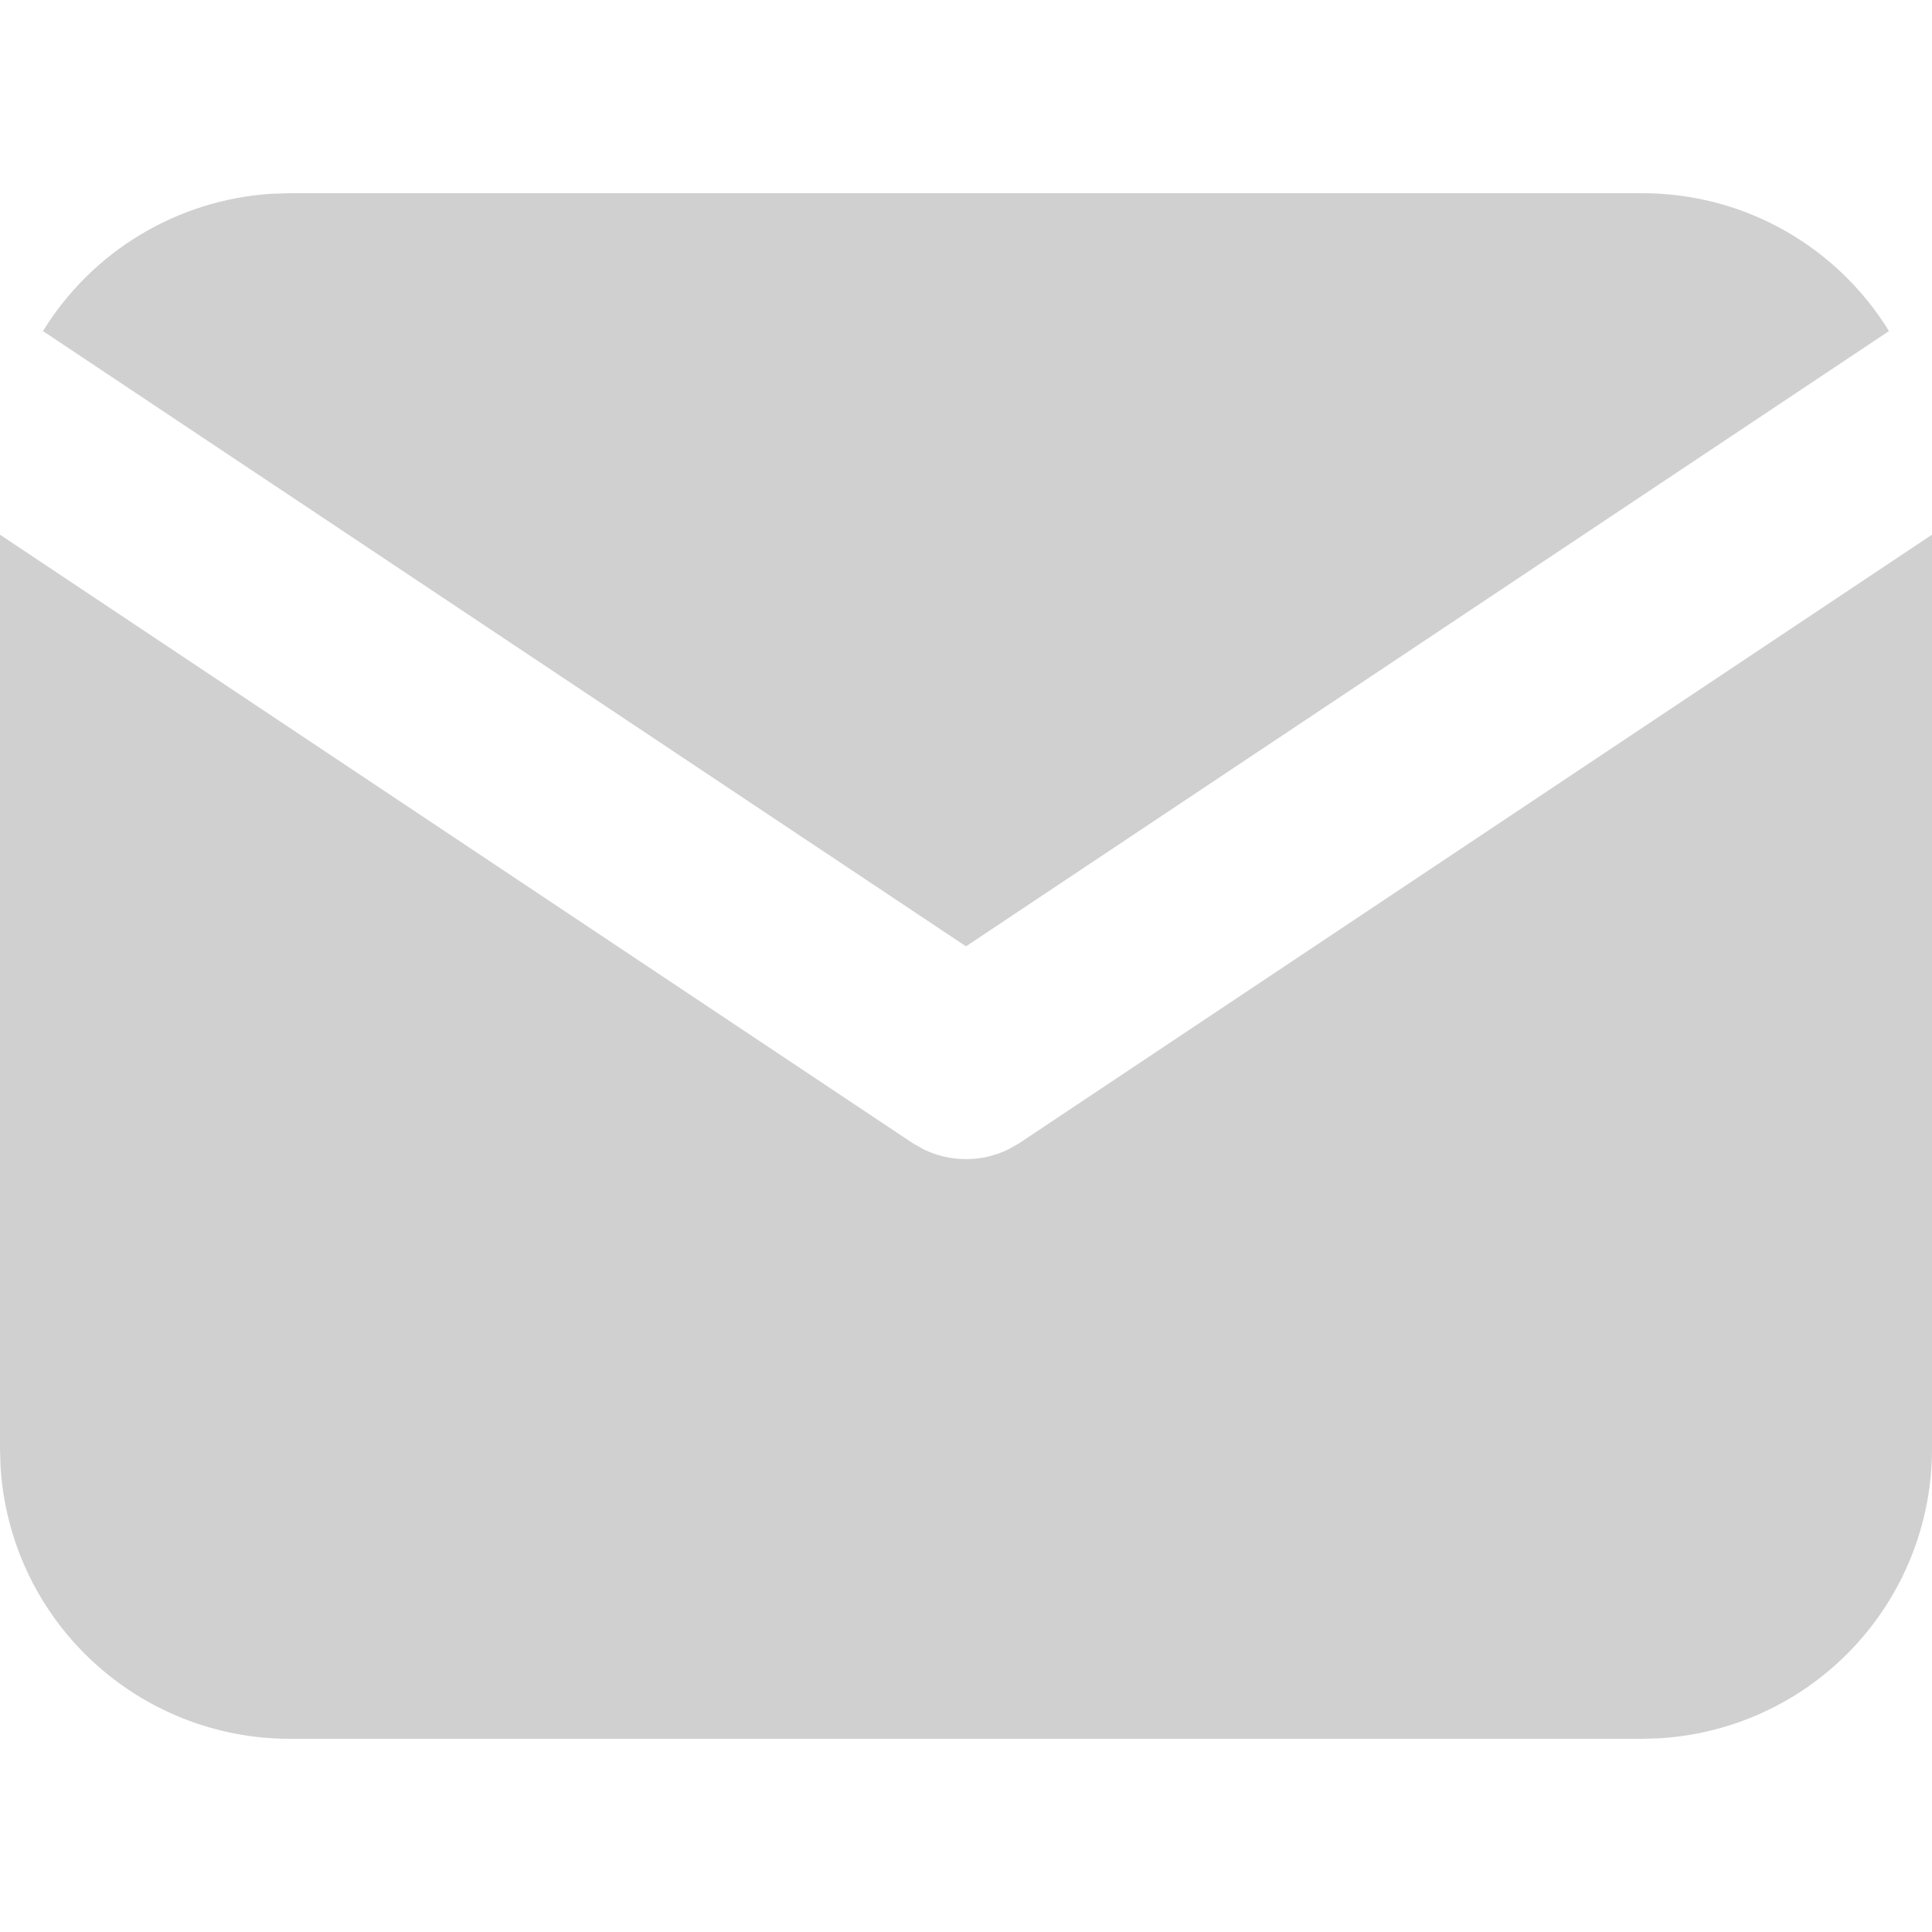 <svg width="30" height="30" viewBox="0 0 30 30" fill="none" xmlns="http://www.w3.org/2000/svg">
<path d="M30 8.303V22.5C30 23.648 29.561 24.752 28.774 25.587C27.987 26.422 26.91 26.925 25.764 26.992L25.5 27H4.5C3.352 27 2.248 26.561 1.413 25.774C0.577 24.987 0.075 23.91 0.008 22.764L0 22.5V8.303L14.168 17.748L14.341 17.847C14.547 17.947 14.772 17.999 15 17.999C15.228 17.999 15.453 17.947 15.659 17.847L15.832 17.748L30 8.303Z" fill="#D0D0D0"/>
<path d="M25.5 3C27.12 3 28.541 3.855 29.332 5.141L15 14.695L0.667 5.141C1.044 4.53 1.56 4.018 2.175 3.647C2.789 3.277 3.483 3.058 4.199 3.01L4.5 3H25.5Z" fill="#D0D0D0"/>
</svg>
